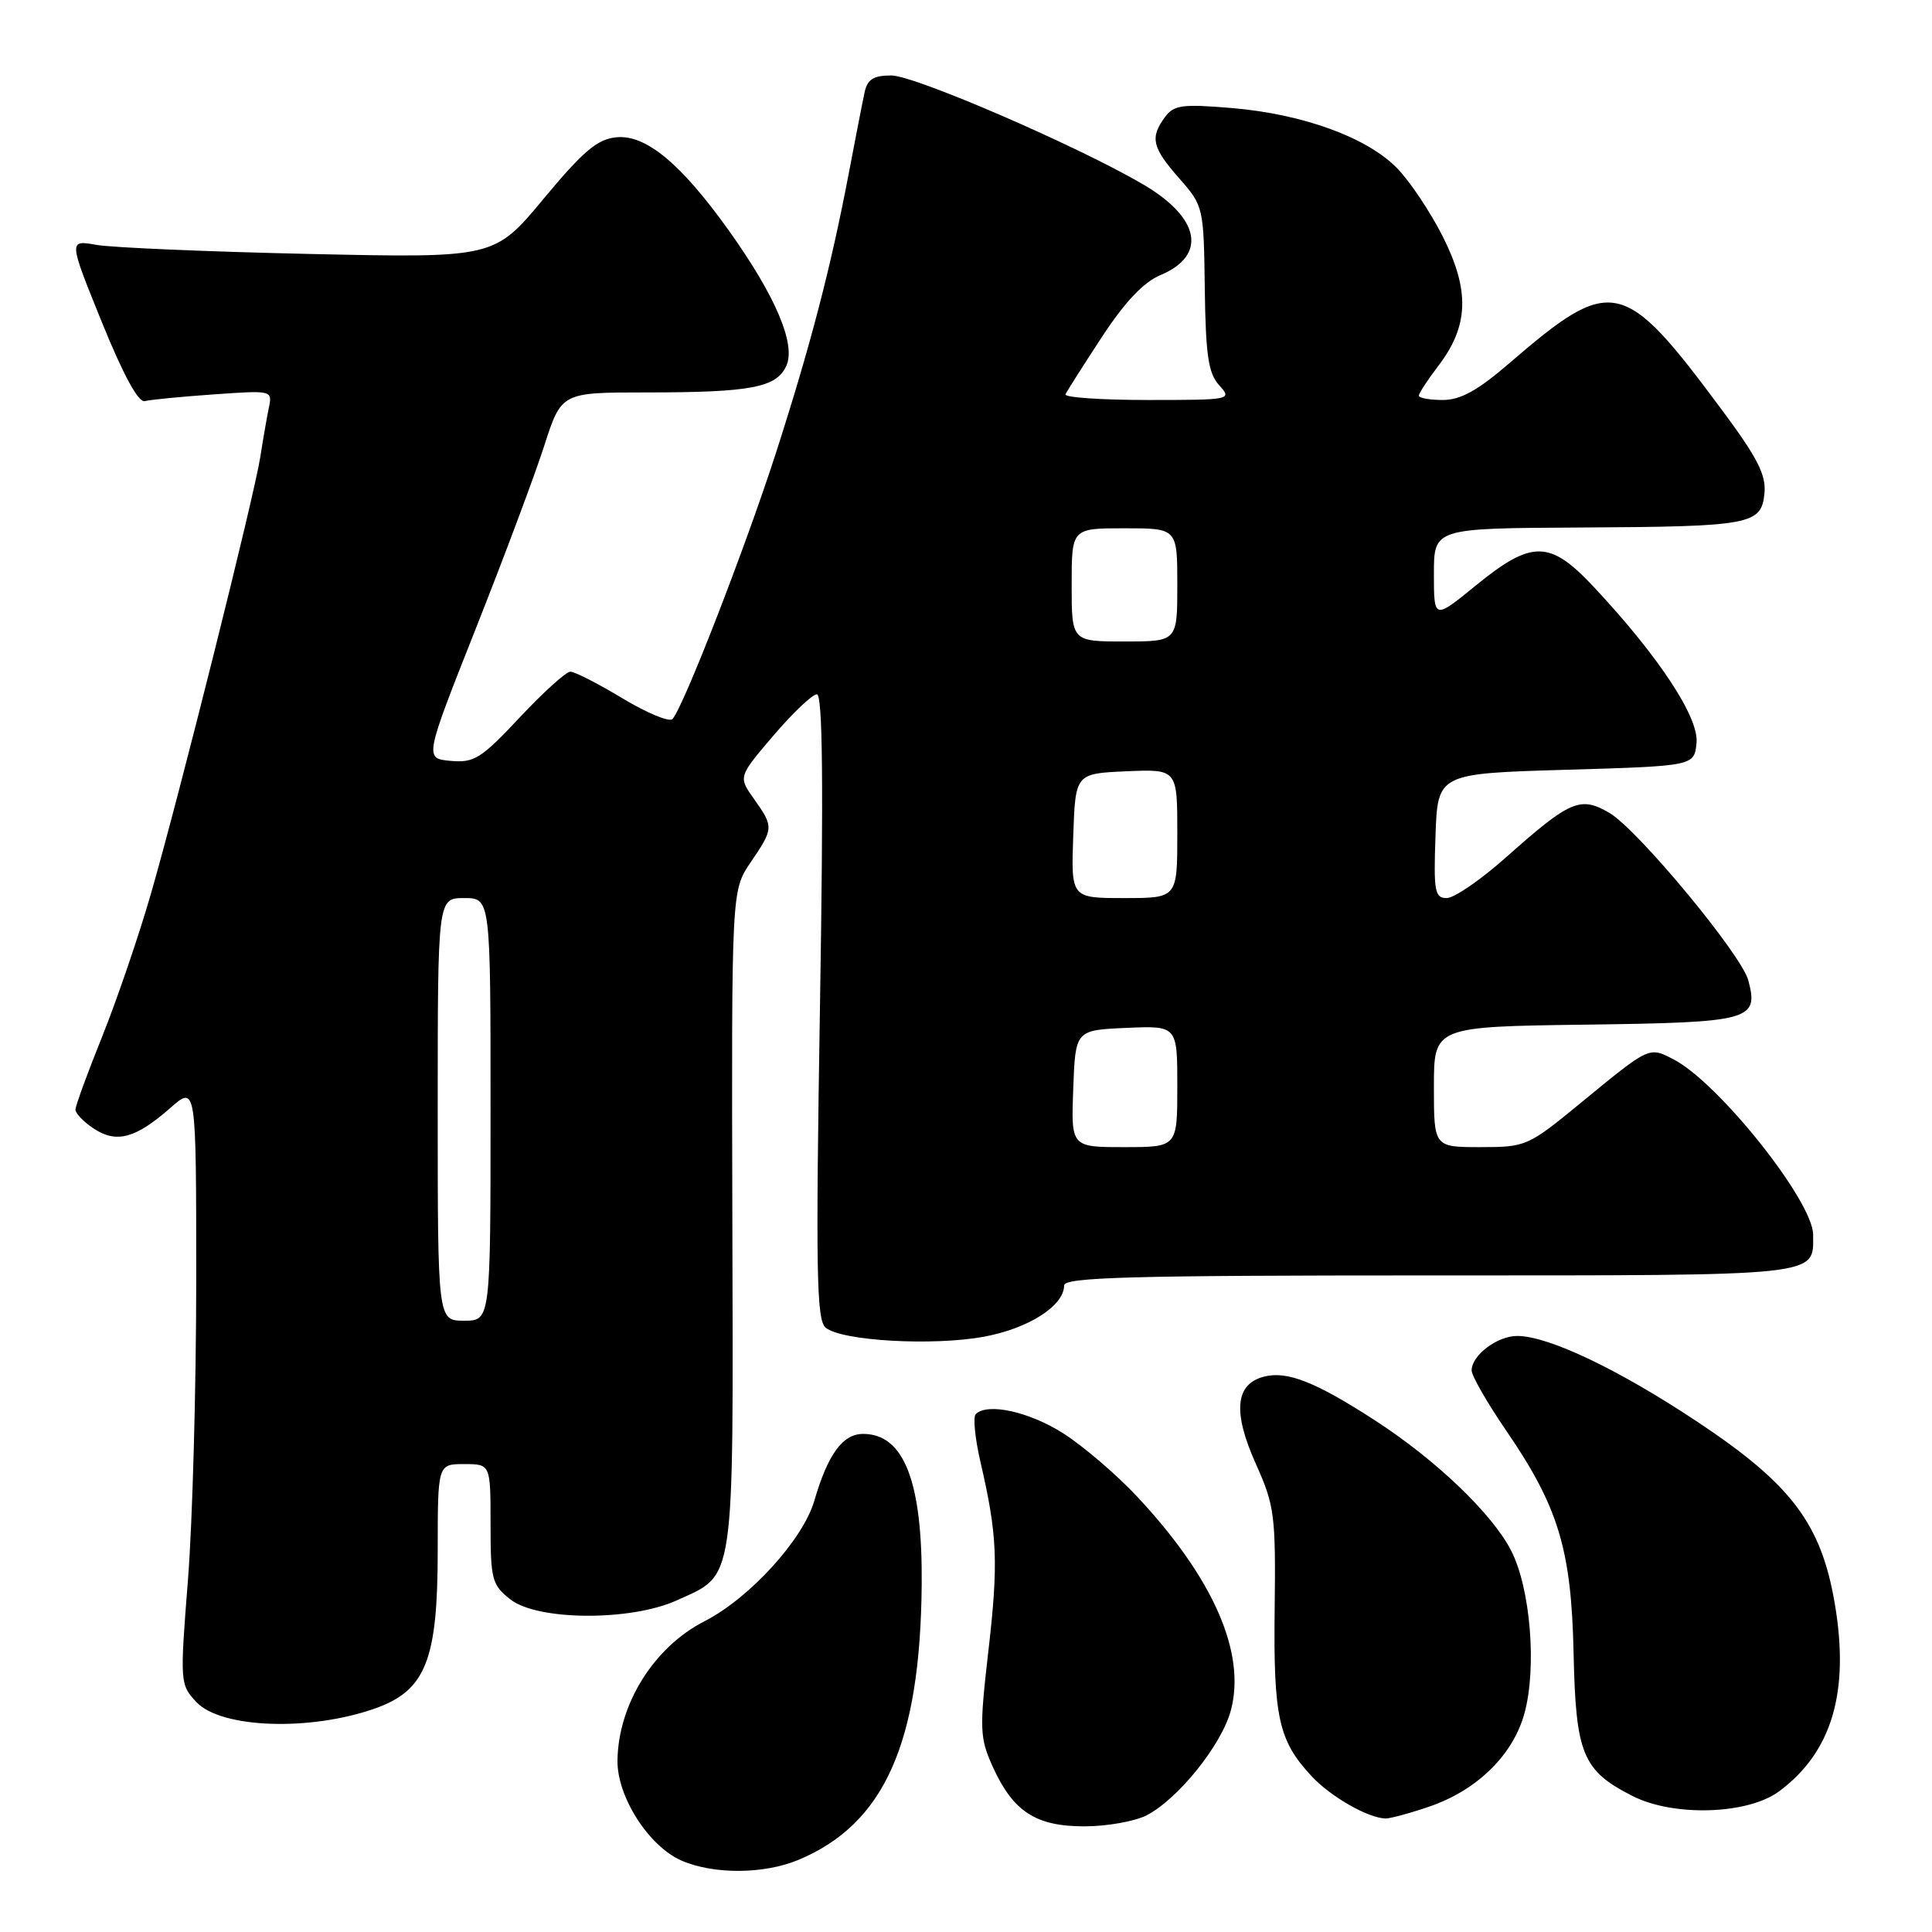 <?xml version="1.0" encoding="UTF-8" standalone="no"?>
<!DOCTYPE svg PUBLIC "-//W3C//DTD SVG 1.1//EN" "http://www.w3.org/Graphics/SVG/1.1/DTD/svg11.dtd" >
<svg xmlns="http://www.w3.org/2000/svg" xmlns:xlink="http://www.w3.org/1999/xlink" version="1.1" viewBox="0 0 256 256">
 <g >
 <path fill="currentColor"
d=" M 105.78 246.45 C 117.16 241.70 121.94 231.04 122.13 210.00 C 122.25 196.33 119.79 190.00 114.37 190.00 C 111.66 190.00 109.70 192.69 107.89 198.89 C 106.38 204.03 99.31 211.78 93.34 214.83 C 86.65 218.24 81.92 225.81 81.82 233.26 C 81.75 238.07 85.96 244.64 90.31 246.54 C 94.57 248.39 101.22 248.35 105.78 246.45 Z  M 151.95 240.53 C 156.11 238.37 161.87 231.21 163.09 226.65 C 165.14 219.04 160.78 209.09 150.65 198.28 C 147.96 195.41 143.59 191.66 140.94 189.96 C 136.42 187.06 130.84 185.83 129.29 187.38 C 128.91 187.76 129.20 190.64 129.93 193.78 C 132.16 203.41 132.31 207.07 130.97 218.73 C 129.77 229.14 129.82 230.26 131.52 234.05 C 134.23 240.04 137.22 242.00 143.68 242.00 C 146.66 242.00 150.38 241.34 151.95 240.53 Z  M 189.37 239.39 C 195.73 237.22 200.51 232.53 202.01 226.98 C 203.65 220.93 202.79 210.45 200.24 205.48 C 197.75 200.59 190.22 193.39 182.15 188.18 C 174.31 183.11 170.58 181.64 167.53 182.40 C 163.67 183.37 163.31 187.07 166.41 193.98 C 168.88 199.48 169.05 200.76 168.90 213.19 C 168.73 227.59 169.41 230.66 173.81 235.37 C 176.35 238.09 181.22 240.87 183.57 240.96 C 184.16 240.98 186.77 240.28 189.37 239.39 Z  M 235.74 237.36 C 242.74 232.17 245.11 224.20 243.12 212.50 C 241.32 201.92 237.40 196.70 225.01 188.46 C 214.57 181.51 205.27 177.06 201.08 177.02 C 198.42 177.00 195.00 179.57 195.00 181.59 C 195.00 182.30 197.08 185.91 199.61 189.61 C 206.51 199.69 208.22 205.34 208.51 219.11 C 208.80 232.45 209.70 234.62 216.32 237.98 C 221.77 240.75 231.59 240.44 235.74 237.36 Z  M 49.78 226.35 C 56.41 223.97 58.00 219.95 58.00 205.54 C 58.00 194.00 58.00 194.00 61.50 194.00 C 65.00 194.00 65.00 194.00 65.00 201.93 C 65.00 209.30 65.18 210.00 67.63 211.93 C 71.23 214.76 83.57 214.83 89.67 212.06 C 97.47 208.52 97.17 210.54 97.04 161.56 C 96.93 118.00 96.93 118.00 99.46 114.27 C 102.53 109.76 102.54 109.57 99.91 105.87 C 97.82 102.93 97.82 102.93 102.48 97.47 C 105.05 94.46 107.64 92.00 108.24 92.00 C 109.01 92.00 109.13 103.89 108.65 133.37 C 108.08 168.53 108.19 174.91 109.40 175.92 C 111.53 177.69 123.68 178.37 130.44 177.11 C 136.33 176.01 141.00 173.01 141.00 170.33 C 141.00 169.24 149.87 169.00 189.38 169.00 C 241.84 169.00 240.25 169.17 240.25 163.61 C 240.25 159.19 227.73 143.46 221.75 140.37 C 218.48 138.68 218.64 138.60 209.41 146.18 C 202.47 151.88 202.20 152.00 196.16 152.00 C 190.00 152.00 190.00 152.00 190.00 144.02 C 190.00 136.04 190.00 136.04 210.14 135.77 C 231.99 135.48 233.06 135.19 231.66 129.90 C 230.75 126.48 217.00 109.90 213.25 107.71 C 209.39 105.46 208.07 106.03 199.50 113.65 C 196.20 116.59 192.69 118.99 191.71 119.00 C 190.11 119.00 189.95 118.12 190.21 110.75 C 190.50 102.50 190.50 102.50 207.50 102.00 C 224.50 101.50 224.50 101.50 224.80 98.43 C 225.13 95.07 219.80 86.98 211.22 77.81 C 205.37 71.55 203.01 71.51 195.59 77.55 C 190.00 82.11 190.00 82.11 190.00 76.05 C 190.00 70.00 190.00 70.00 209.25 69.90 C 232.04 69.78 233.39 69.53 233.80 65.37 C 234.04 62.95 232.88 60.66 228.23 54.41 C 215.08 36.69 213.64 36.37 199.92 48.19 C 195.79 51.75 193.52 53.00 191.17 53.00 C 189.43 53.00 188.00 52.74 188.00 52.43 C 188.00 52.12 189.17 50.34 190.59 48.47 C 194.63 43.18 194.78 38.49 191.16 31.31 C 189.47 27.98 186.72 23.88 185.04 22.20 C 181.00 18.15 172.57 15.11 163.26 14.32 C 156.62 13.76 155.54 13.91 154.35 15.53 C 152.36 18.26 152.66 19.54 156.25 23.63 C 159.47 27.29 159.50 27.45 159.64 38.22 C 159.76 47.08 160.11 49.47 161.55 51.05 C 163.28 52.97 163.15 53.00 152.07 53.00 C 145.89 53.00 140.99 52.66 141.18 52.25 C 141.37 51.84 143.54 48.42 146.00 44.66 C 149.04 40.02 151.53 37.39 153.75 36.46 C 159.99 33.85 159.04 28.86 151.45 24.42 C 142.76 19.33 121.19 10.00 118.11 10.00 C 115.73 10.00 114.93 10.51 114.56 12.25 C 114.29 13.49 113.35 18.32 112.46 23.00 C 110.10 35.41 107.37 45.89 102.82 60.00 C 98.74 72.64 90.50 93.84 89.10 95.28 C 88.68 95.71 85.70 94.47 82.48 92.53 C 79.26 90.59 76.15 89.00 75.58 89.00 C 75.01 89.00 71.99 91.73 68.86 95.07 C 63.75 100.52 62.83 101.10 59.71 100.82 C 56.23 100.50 56.23 100.50 63.03 83.33 C 66.77 73.89 70.86 62.97 72.11 59.08 C 74.39 52.00 74.39 52.00 85.57 52.00 C 99.50 52.00 102.88 51.36 104.19 48.48 C 105.49 45.63 102.78 39.24 96.57 30.54 C 90.24 21.68 85.58 17.81 81.67 18.19 C 79.15 18.44 77.29 20.01 72.02 26.35 C 65.50 34.19 65.50 34.19 41.00 33.65 C 27.52 33.35 14.83 32.81 12.79 32.45 C 9.08 31.79 9.08 31.79 13.48 42.65 C 16.33 49.67 18.34 53.38 19.19 53.15 C 19.91 52.96 24.01 52.56 28.31 52.26 C 36.11 51.71 36.11 51.71 35.61 54.10 C 35.34 55.42 34.84 58.30 34.50 60.50 C 33.71 65.66 23.74 105.49 19.96 118.56 C 18.36 124.09 15.47 132.55 13.53 137.37 C 11.59 142.18 10.00 146.53 10.00 147.03 C 10.00 147.54 11.10 148.68 12.45 149.56 C 15.45 151.53 17.97 150.84 22.57 146.81 C 26.00 143.79 26.00 143.79 26.00 169.59 C 26.00 183.78 25.51 201.64 24.91 209.28 C 23.83 222.98 23.85 223.21 26.03 225.54 C 29.32 229.03 41.15 229.43 49.78 226.35 Z  M 58.00 147.00 C 58.00 119.00 58.00 119.00 61.50 119.00 C 65.00 119.00 65.00 119.00 65.00 147.00 C 65.00 175.00 65.00 175.00 61.50 175.00 C 58.00 175.00 58.00 175.00 58.00 147.00 Z  M 142.21 144.25 C 142.50 136.50 142.50 136.50 149.25 136.20 C 156.00 135.91 156.00 135.91 156.00 143.95 C 156.00 152.00 156.00 152.00 148.96 152.00 C 141.92 152.00 141.92 152.00 142.21 144.25 Z  M 142.21 110.75 C 142.50 102.50 142.50 102.50 149.25 102.20 C 156.00 101.91 156.00 101.91 156.00 110.45 C 156.00 119.00 156.00 119.00 148.96 119.00 C 141.92 119.00 141.92 119.00 142.21 110.75 Z  M 142.00 77.50 C 142.00 70.00 142.00 70.00 149.00 70.00 C 156.00 70.00 156.00 70.00 156.00 77.50 C 156.00 85.00 156.00 85.00 149.00 85.00 C 142.00 85.00 142.00 85.00 142.00 77.50 Z "/>
</g>
</svg>